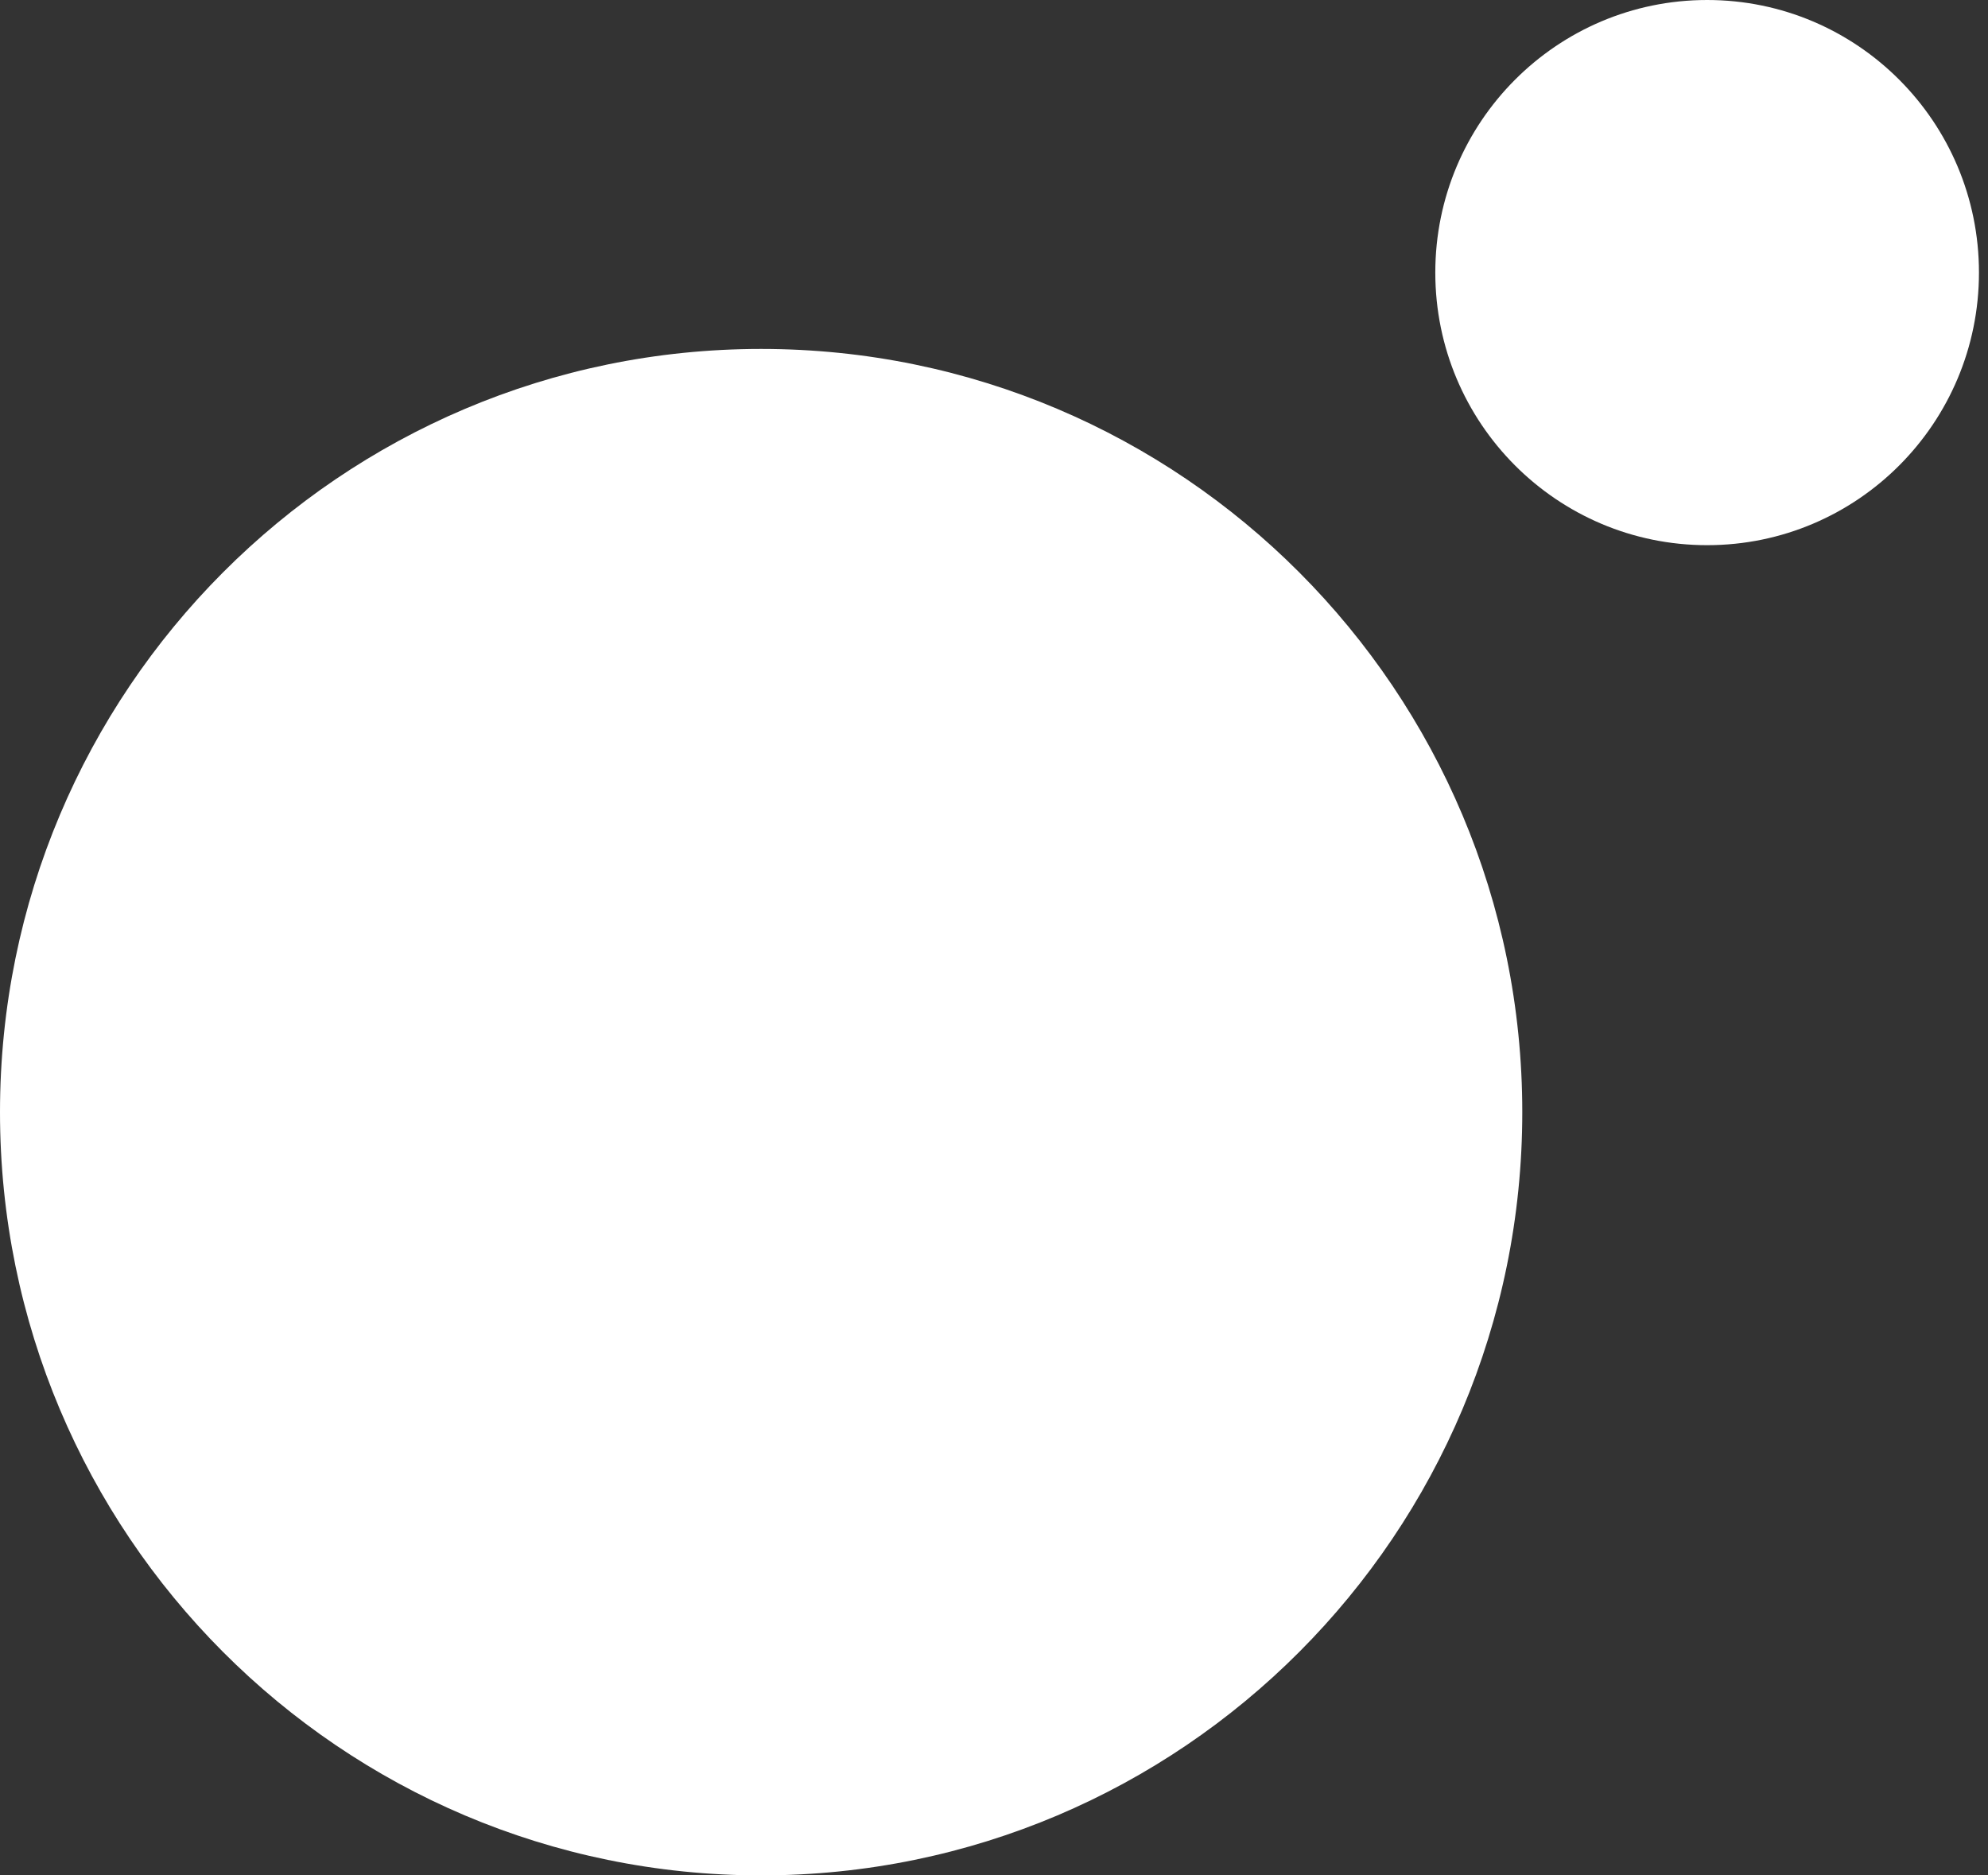 <svg width="53" height="50" viewBox="0 0 53 50" fill="none" xmlns="http://www.w3.org/2000/svg">
<rect x="0" y="0" width="53" height="50" fill="#333333" stroke="none"/>
<g clip-path="url(#clip0)">
<path d="M40.584 29.651C40.584 40.89 31.499 50 20.292 50C9.085 50 0 40.89 0 29.651C0 18.413 9.085 9.303 20.292 9.303C31.499 9.303 40.584 18.413 40.584 29.651Z" fill="white"/>
<path d="M52.759 7.267C52.759 11.281 49.515 14.535 45.512 14.535C41.509 14.535 38.265 11.281 38.265 7.267C38.265 3.254 41.509 0 45.512 0C49.515 0 52.759 3.254 52.759 7.267Z" fill="white"/>
</g>
<defs>
<clipPath id="clip0">
<rect width="52.76" height="50" fill="white"/>
</clipPath>
</defs>
</svg>
